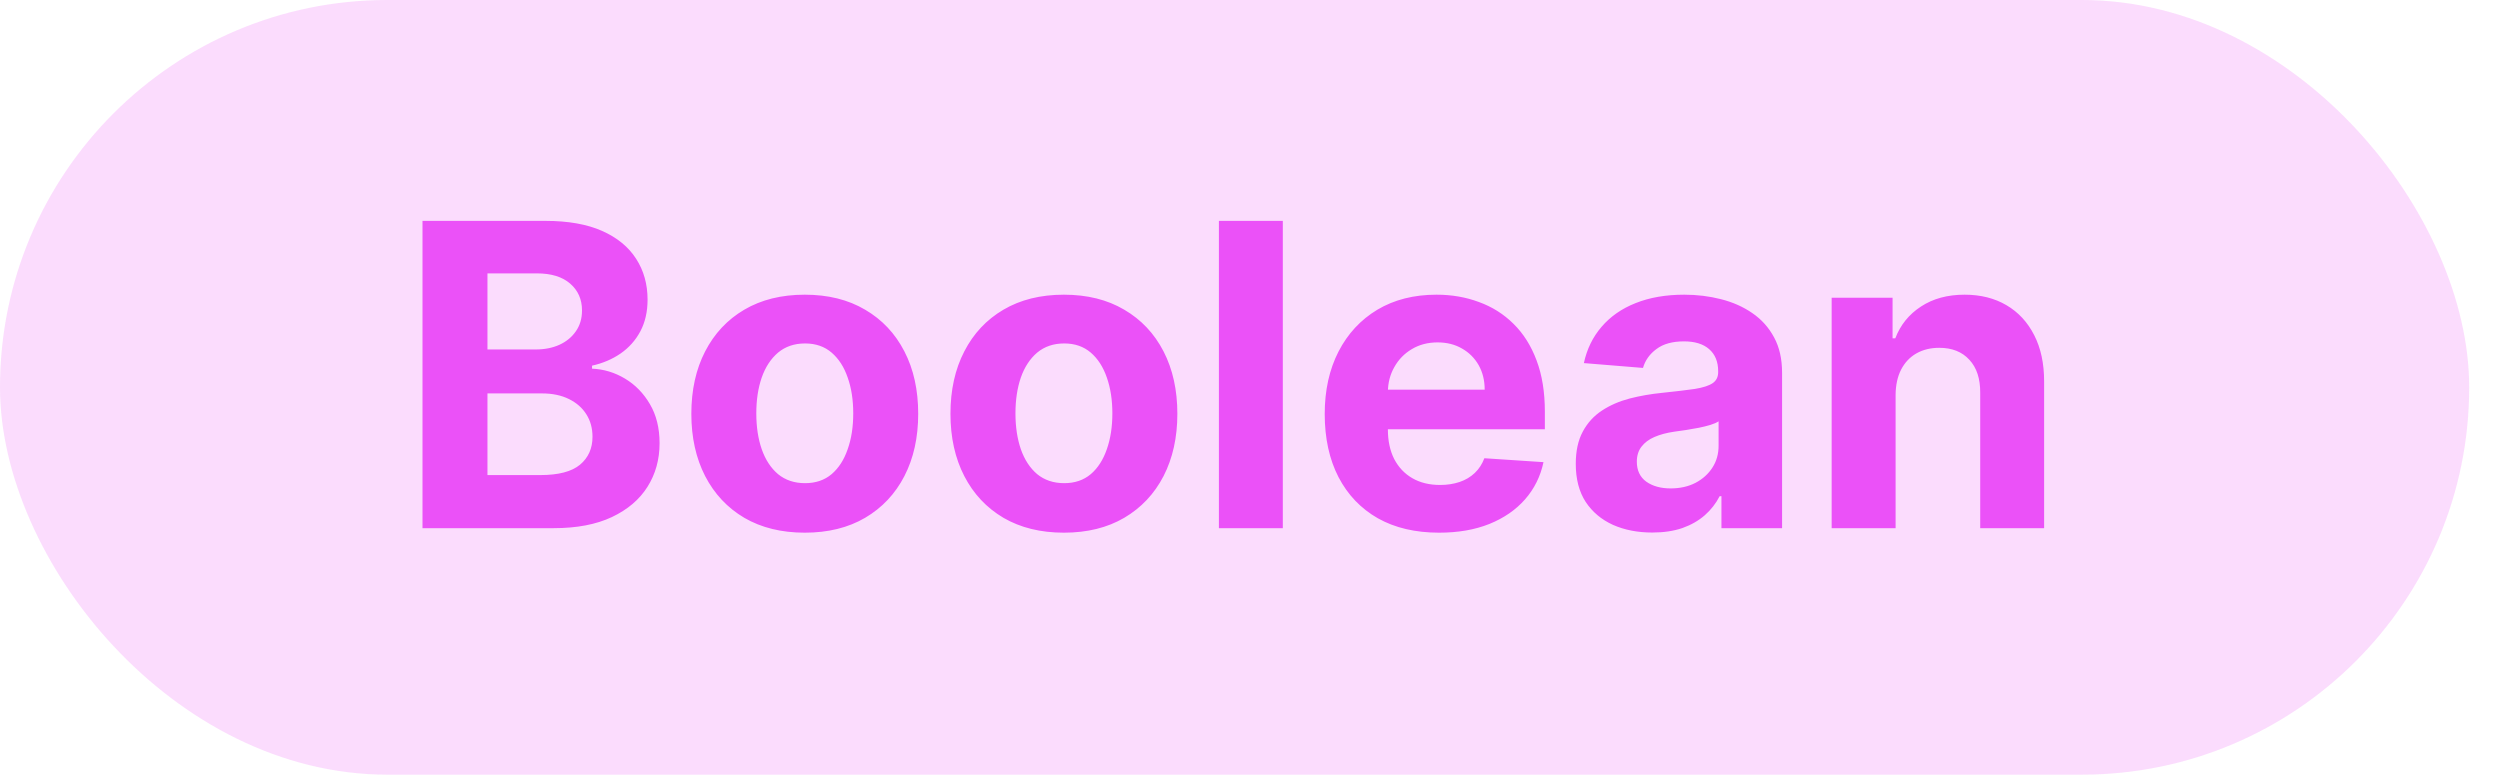 <svg width="71" height="22" viewBox="0 0 71 22" fill="none" xmlns="http://www.w3.org/2000/svg">
<rect opacity="0.2" width="70.125" height="22" rx="11" fill="#EB51F8"/>
<path d="M11.999 15V6.273H15.493C16.135 6.273 16.671 6.368 17.1 6.558C17.529 6.749 17.851 7.013 18.067 7.351C18.283 7.686 18.391 8.072 18.391 8.51C18.391 8.851 18.323 9.151 18.186 9.409C18.05 9.665 17.862 9.875 17.624 10.04C17.388 10.202 17.118 10.317 16.814 10.385V10.47C17.146 10.484 17.458 10.578 17.747 10.751C18.04 10.925 18.277 11.168 18.459 11.48C18.641 11.79 18.732 12.159 18.732 12.588C18.732 13.051 18.617 13.464 18.387 13.828C18.159 14.189 17.823 14.474 17.377 14.685C16.931 14.895 16.381 15 15.727 15H11.999ZM13.844 13.492H15.348C15.862 13.492 16.237 13.393 16.473 13.197C16.709 12.999 16.827 12.734 16.827 12.405C16.827 12.163 16.769 11.95 16.652 11.766C16.536 11.581 16.369 11.436 16.154 11.331C15.941 11.226 15.686 11.173 15.391 11.173H13.844V13.492ZM13.844 9.925H15.212C15.465 9.925 15.689 9.881 15.885 9.793C16.084 9.702 16.24 9.574 16.354 9.409C16.47 9.244 16.529 9.047 16.529 8.817C16.529 8.501 16.416 8.247 16.192 8.054C15.97 7.861 15.655 7.764 15.246 7.764H13.844V9.925ZM22.856 15.128C22.194 15.128 21.621 14.987 21.138 14.706C20.658 14.422 20.288 14.027 20.026 13.521C19.765 13.013 19.634 12.423 19.634 11.753C19.634 11.077 19.765 10.486 20.026 9.98C20.288 9.472 20.658 9.077 21.138 8.795C21.621 8.511 22.194 8.369 22.856 8.369C23.518 8.369 24.089 8.511 24.569 8.795C25.052 9.077 25.424 9.472 25.685 9.98C25.947 10.486 26.077 11.077 26.077 11.753C26.077 12.423 25.947 13.013 25.685 13.521C25.424 14.027 25.052 14.422 24.569 14.706C24.089 14.987 23.518 15.128 22.856 15.128ZM22.864 13.722C23.165 13.722 23.417 13.636 23.618 13.466C23.82 13.293 23.972 13.057 24.074 12.758C24.18 12.46 24.232 12.121 24.232 11.74C24.232 11.359 24.18 11.02 24.074 10.722C23.972 10.423 23.82 10.188 23.618 10.014C23.417 9.841 23.165 9.754 22.864 9.754C22.56 9.754 22.305 9.841 22.097 10.014C21.893 10.188 21.738 10.423 21.633 10.722C21.53 11.02 21.479 11.359 21.479 11.74C21.479 12.121 21.53 12.46 21.633 12.758C21.738 13.057 21.893 13.293 22.097 13.466C22.305 13.636 22.56 13.722 22.864 13.722ZM30.215 15.128C29.553 15.128 28.981 14.987 28.498 14.706C28.018 14.422 27.647 14.027 27.386 13.521C27.124 13.013 26.993 12.423 26.993 11.753C26.993 11.077 27.124 10.486 27.386 9.98C27.647 9.472 28.018 9.077 28.498 8.795C28.981 8.511 29.553 8.369 30.215 8.369C30.877 8.369 31.448 8.511 31.928 8.795C32.411 9.077 32.783 9.472 33.045 9.98C33.306 10.486 33.437 11.077 33.437 11.753C33.437 12.423 33.306 13.013 33.045 13.521C32.783 14.027 32.411 14.422 31.928 14.706C31.448 14.987 30.877 15.128 30.215 15.128ZM30.224 13.722C30.525 13.722 30.776 13.636 30.978 13.466C31.18 13.293 31.331 13.057 31.434 12.758C31.539 12.46 31.591 12.121 31.591 11.74C31.591 11.359 31.539 11.02 31.434 10.722C31.331 10.423 31.18 10.188 30.978 10.014C30.776 9.841 30.525 9.754 30.224 9.754C29.92 9.754 29.664 9.841 29.456 10.014C29.252 10.188 29.097 10.423 28.992 10.722C28.89 11.02 28.839 11.359 28.839 11.74C28.839 12.121 28.89 12.46 28.992 12.758C29.097 13.057 29.252 13.293 29.456 13.466C29.664 13.636 29.92 13.722 30.224 13.722ZM36.432 6.273V15H34.617V6.273H36.432ZM40.87 15.128C40.196 15.128 39.617 14.992 39.131 14.719C38.648 14.443 38.276 14.054 38.014 13.551C37.753 13.046 37.622 12.447 37.622 11.757C37.622 11.084 37.753 10.493 38.014 9.984C38.276 9.476 38.644 9.08 39.118 8.795C39.595 8.511 40.155 8.369 40.797 8.369C41.229 8.369 41.631 8.439 42.003 8.578C42.378 8.714 42.705 8.92 42.983 9.196C43.264 9.472 43.483 9.818 43.639 10.236C43.796 10.651 43.874 11.136 43.874 11.693V12.192H38.347V11.067H42.165C42.165 10.805 42.108 10.574 41.995 10.372C41.881 10.171 41.723 10.013 41.522 9.899C41.323 9.783 41.091 9.724 40.827 9.724C40.551 9.724 40.307 9.788 40.094 9.916C39.884 10.041 39.719 10.21 39.6 10.423C39.48 10.633 39.419 10.868 39.416 11.126V12.196C39.416 12.52 39.476 12.8 39.595 13.036C39.718 13.271 39.889 13.453 40.111 13.581C40.333 13.709 40.595 13.773 40.899 13.773C41.101 13.773 41.286 13.744 41.453 13.688C41.621 13.631 41.764 13.546 41.884 13.432C42.003 13.318 42.094 13.179 42.156 13.014L43.835 13.125C43.75 13.528 43.575 13.881 43.311 14.182C43.05 14.48 42.712 14.713 42.297 14.881C41.885 15.046 41.409 15.128 40.87 15.128ZM46.925 15.124C46.507 15.124 46.135 15.051 45.808 14.906C45.482 14.758 45.223 14.541 45.033 14.254C44.845 13.964 44.752 13.604 44.752 13.172C44.752 12.808 44.818 12.503 44.952 12.256C45.085 12.008 45.267 11.81 45.497 11.659C45.727 11.508 45.989 11.395 46.281 11.318C46.577 11.242 46.886 11.188 47.21 11.156C47.591 11.117 47.898 11.079 48.131 11.046C48.364 11.008 48.533 10.954 48.638 10.883C48.743 10.812 48.796 10.707 48.796 10.568V10.543C48.796 10.273 48.71 10.064 48.54 9.916C48.372 9.768 48.134 9.695 47.824 9.695C47.497 9.695 47.237 9.767 47.044 9.912C46.851 10.054 46.723 10.233 46.661 10.449L44.982 10.312C45.067 9.915 45.235 9.571 45.485 9.281C45.735 8.989 46.057 8.764 46.452 8.608C46.85 8.449 47.31 8.369 47.833 8.369C48.196 8.369 48.544 8.412 48.877 8.497C49.212 8.582 49.509 8.714 49.767 8.893C50.029 9.072 50.235 9.303 50.385 9.584C50.536 9.862 50.611 10.196 50.611 10.585V15H48.889V14.092H48.838C48.733 14.297 48.593 14.477 48.416 14.633C48.24 14.787 48.029 14.908 47.781 14.996C47.534 15.081 47.249 15.124 46.925 15.124ZM47.445 13.871C47.712 13.871 47.948 13.818 48.152 13.713C48.357 13.605 48.517 13.46 48.634 13.278C48.75 13.097 48.808 12.891 48.808 12.661V11.966C48.752 12.003 48.673 12.037 48.574 12.068C48.477 12.097 48.368 12.124 48.246 12.149C48.124 12.172 48.002 12.193 47.879 12.213C47.757 12.23 47.647 12.246 47.547 12.26C47.334 12.291 47.148 12.341 46.989 12.409C46.83 12.477 46.706 12.57 46.618 12.686C46.53 12.8 46.486 12.942 46.486 13.112C46.486 13.359 46.575 13.548 46.754 13.679C46.936 13.807 47.166 13.871 47.445 13.871ZM53.835 11.216V15H52.019V8.455H53.749V9.609H53.826C53.971 9.229 54.214 8.928 54.555 8.706C54.896 8.482 55.309 8.369 55.795 8.369C56.249 8.369 56.646 8.469 56.984 8.668C57.322 8.866 57.585 9.151 57.772 9.52C57.96 9.886 58.053 10.324 58.053 10.832V15H56.238V11.156C56.241 10.756 56.139 10.443 55.931 10.219C55.724 9.991 55.438 9.878 55.075 9.878C54.83 9.878 54.614 9.93 54.427 10.036C54.242 10.141 54.097 10.294 53.992 10.496C53.89 10.695 53.837 10.935 53.835 11.216Z" fill="#EB51F8"/>
</svg>
